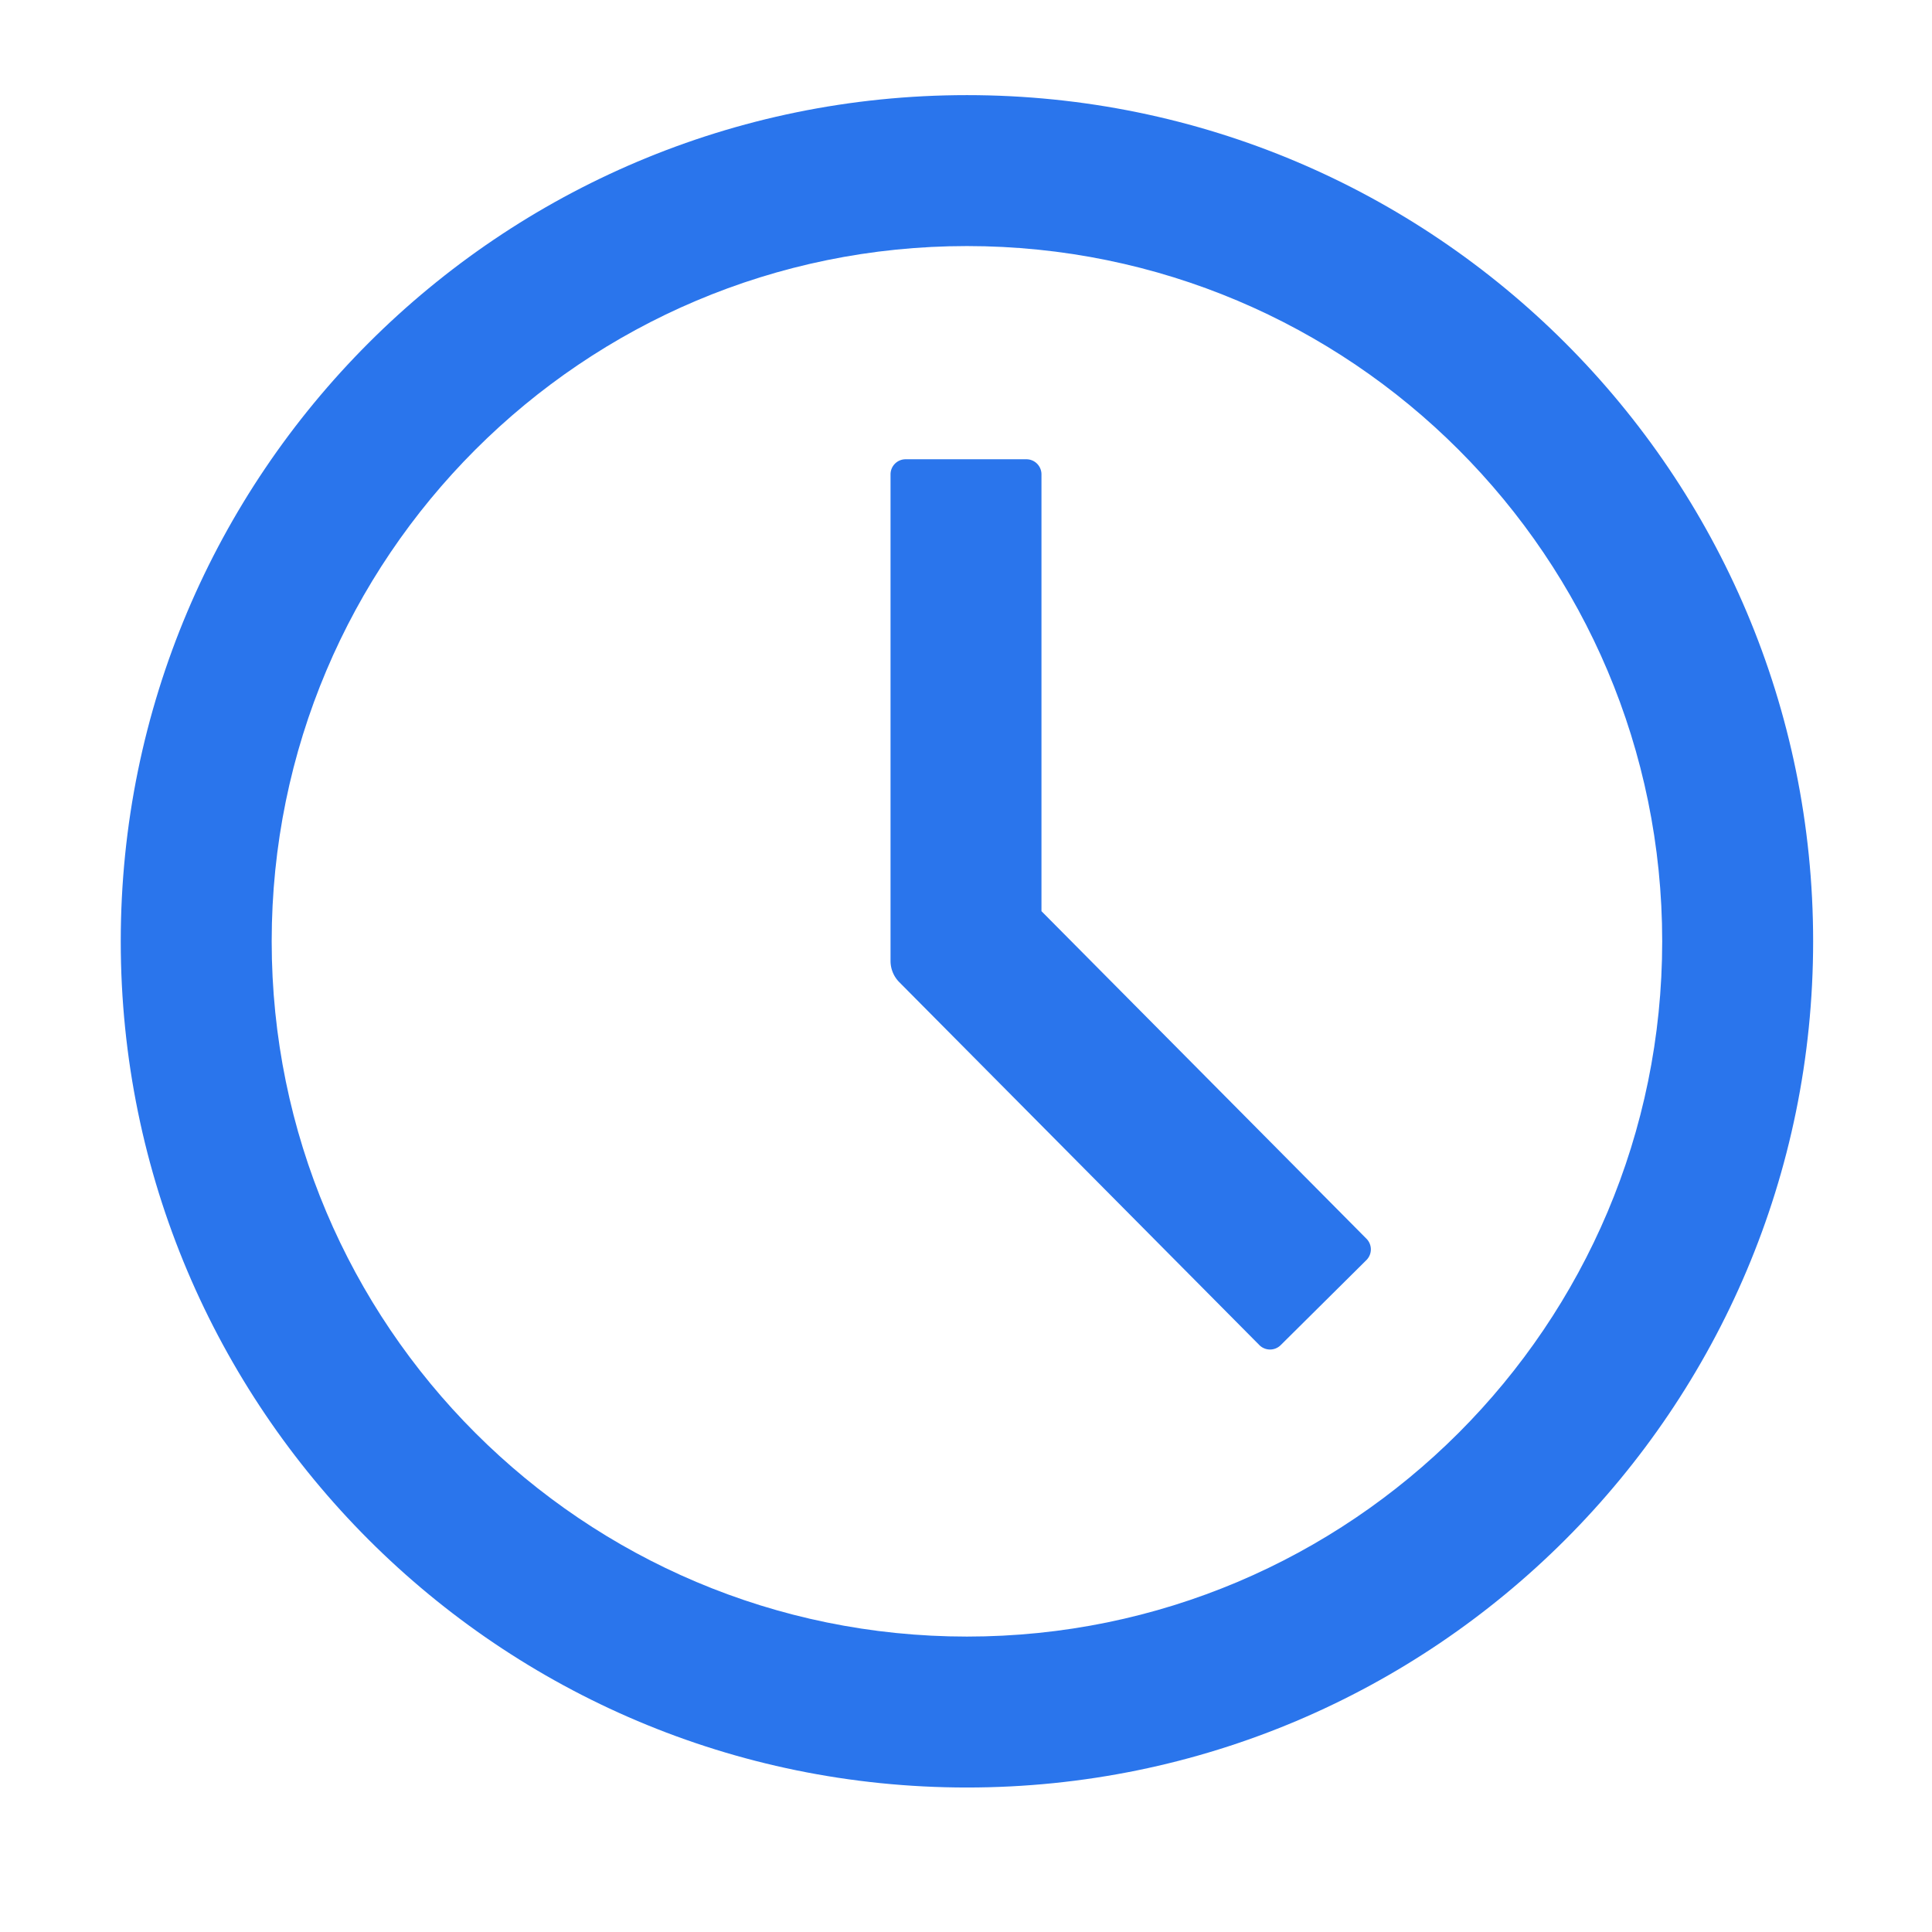 <svg t="1754034653710" class="icon" viewBox="0 0 1024 1024" version="1.1" xmlns="http://www.w3.org/2000/svg" p-id="2012" width="128" height="128"><path d="M480 243.417a8 8 0 0 0-8 8v257.886c0 4.221 1.668 8.272 4.642 11.269L667.47 712.91a8 8 0 0 0 11.314 0.045l45.432-45.076a8 8 0 0 0 0.045-11.314L552 482.941V251.417a8 8 0 0 0-8-8h-64z" fill="#2a75ec" p-id="2013"></path><path d="M961 498.917C961 746.617 760.2 947.417 512.5 947.417S64 746.617 64 498.917 264.8 50.417 512.5 50.417 961 251.217 961 498.917z m-80 0C881 295.4 716.017 130.417 512.5 130.417S144 295.4 144 498.917 308.983 867.417 512.5 867.417 881 702.434 881 498.917z" fill="#2a75ec" p-id="2014"></path></svg>